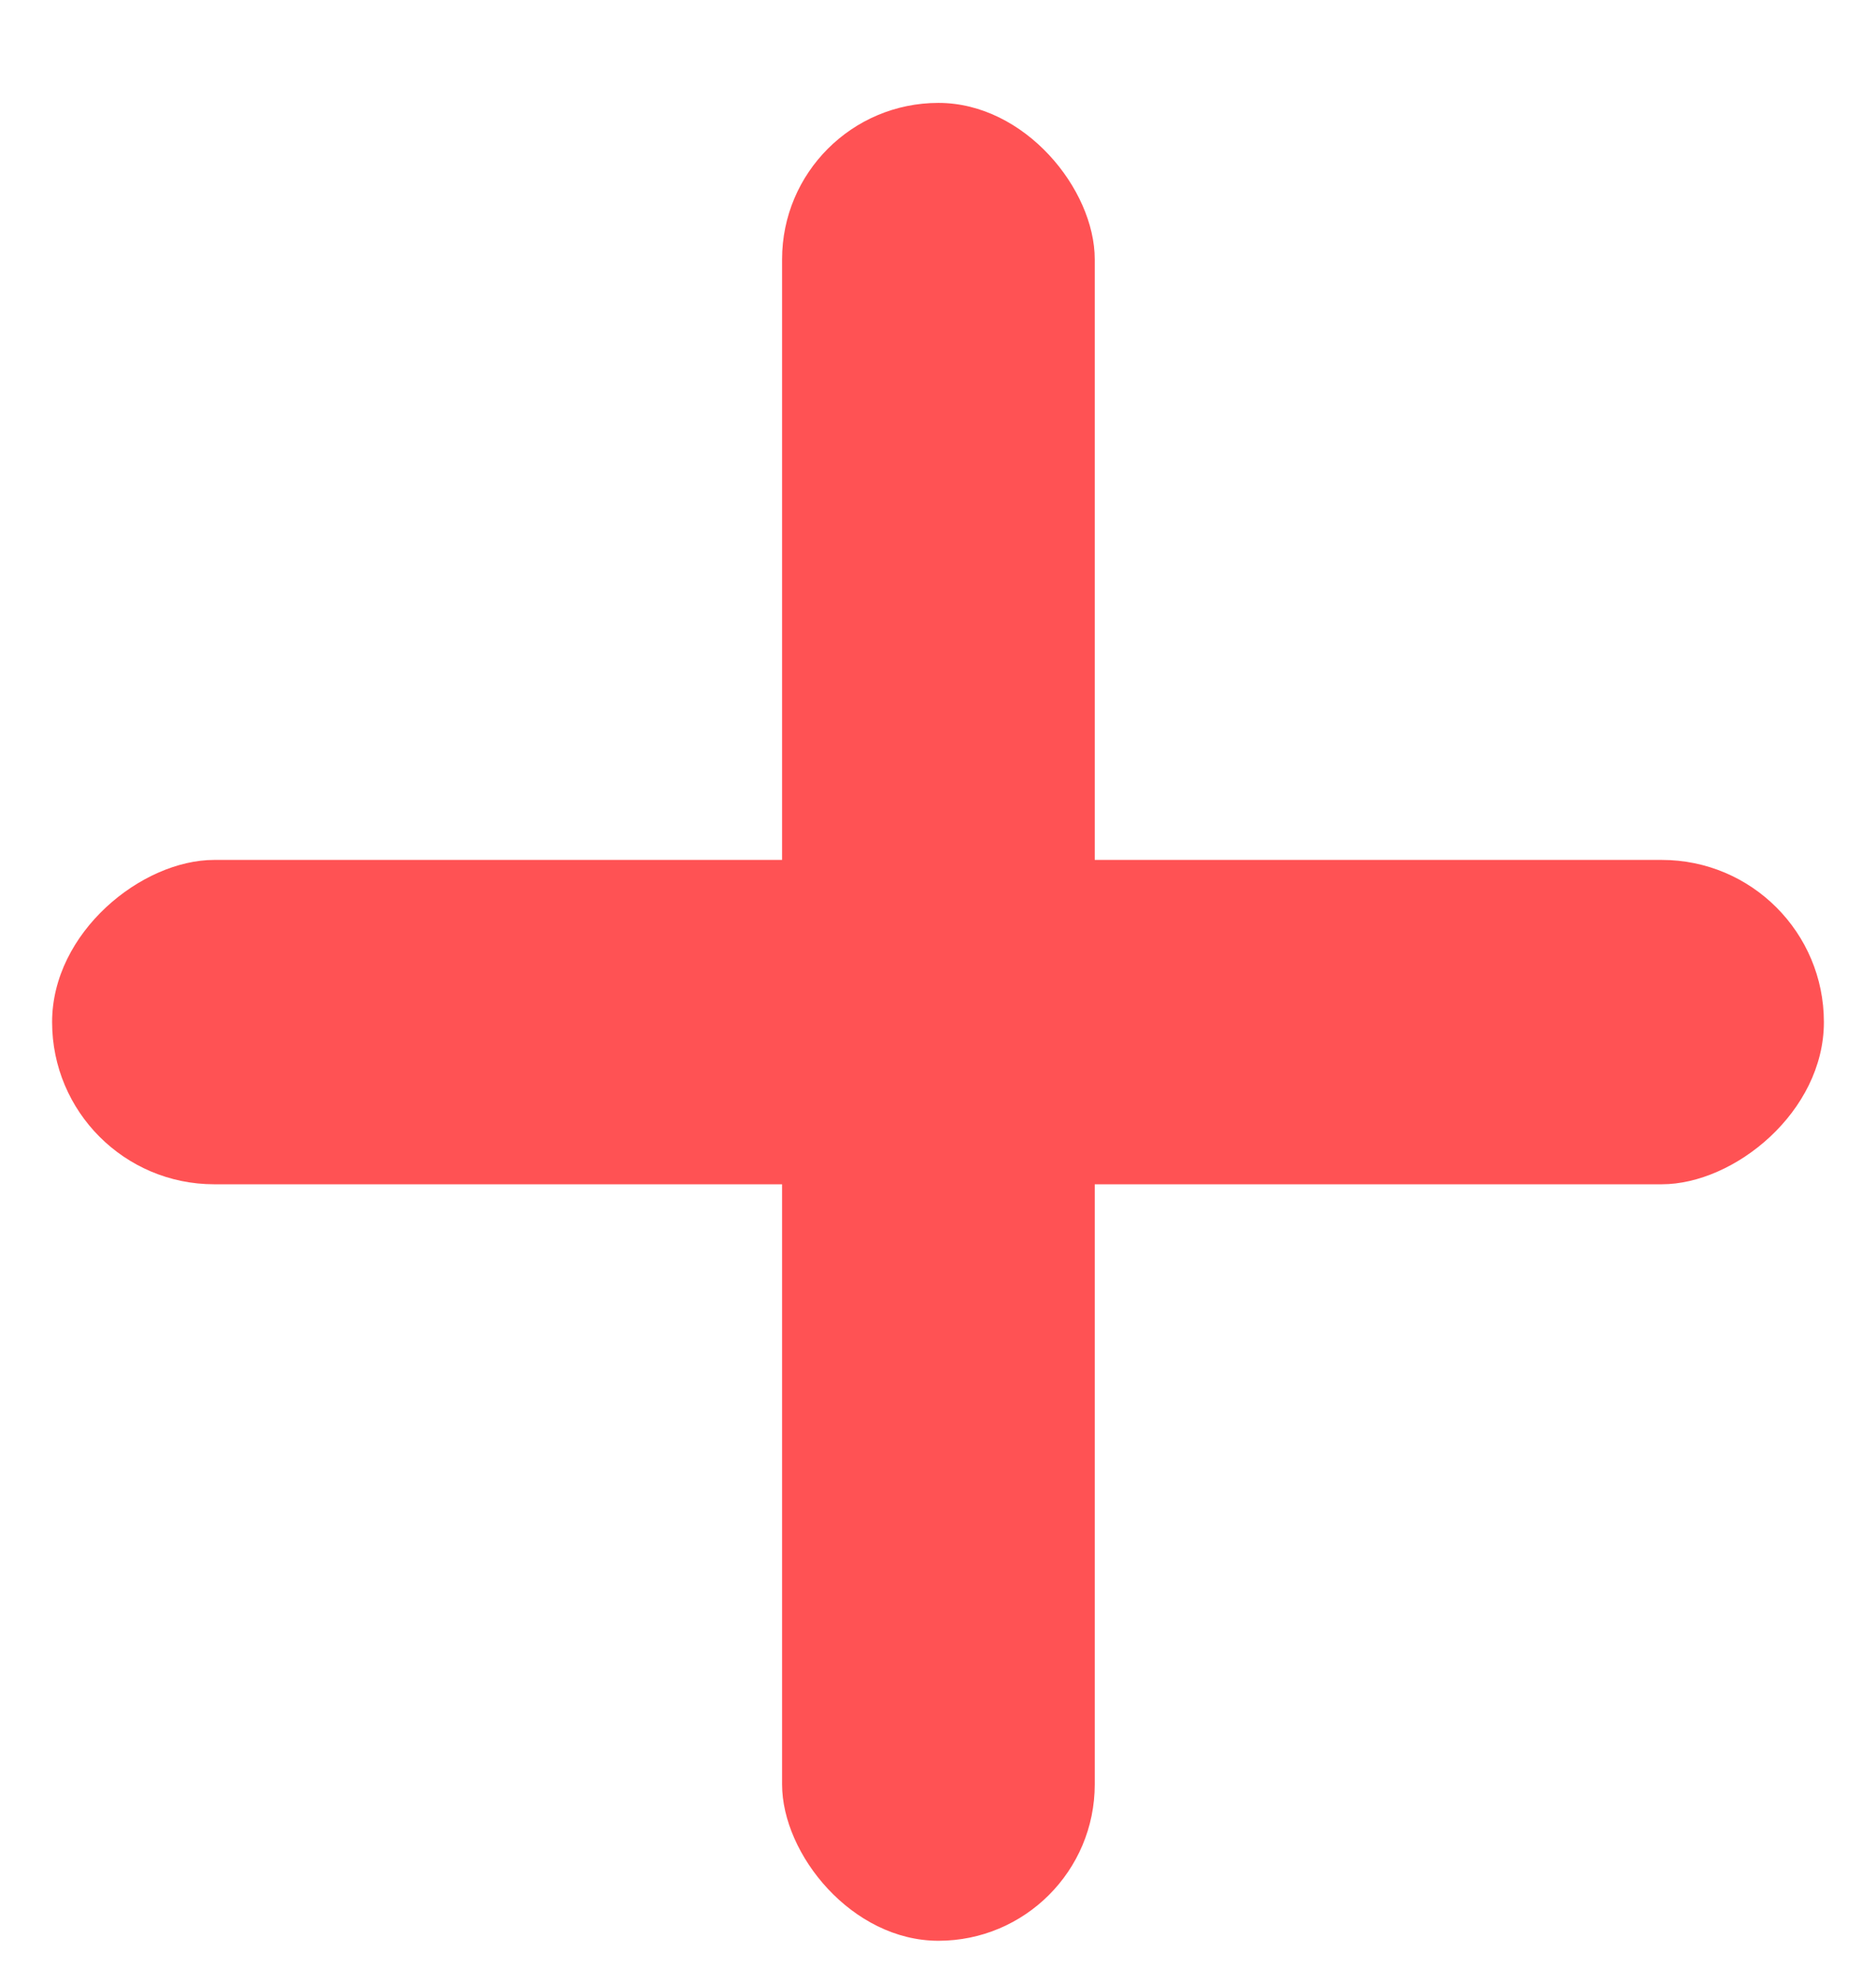 <svg width="18" height="19" viewBox="0 0 18 19" fill="none" xmlns="http://www.w3.org/2000/svg">
<rect x="7.504" y="0.987" width="3" height="17.628" rx="1.5" fill="#FF5254"/>
<rect x="17.5" y="8.248" width="3.111" height="17" rx="1.555" transform="rotate(90 17.5 8.248)" fill="#FF5254"/>
</svg>

